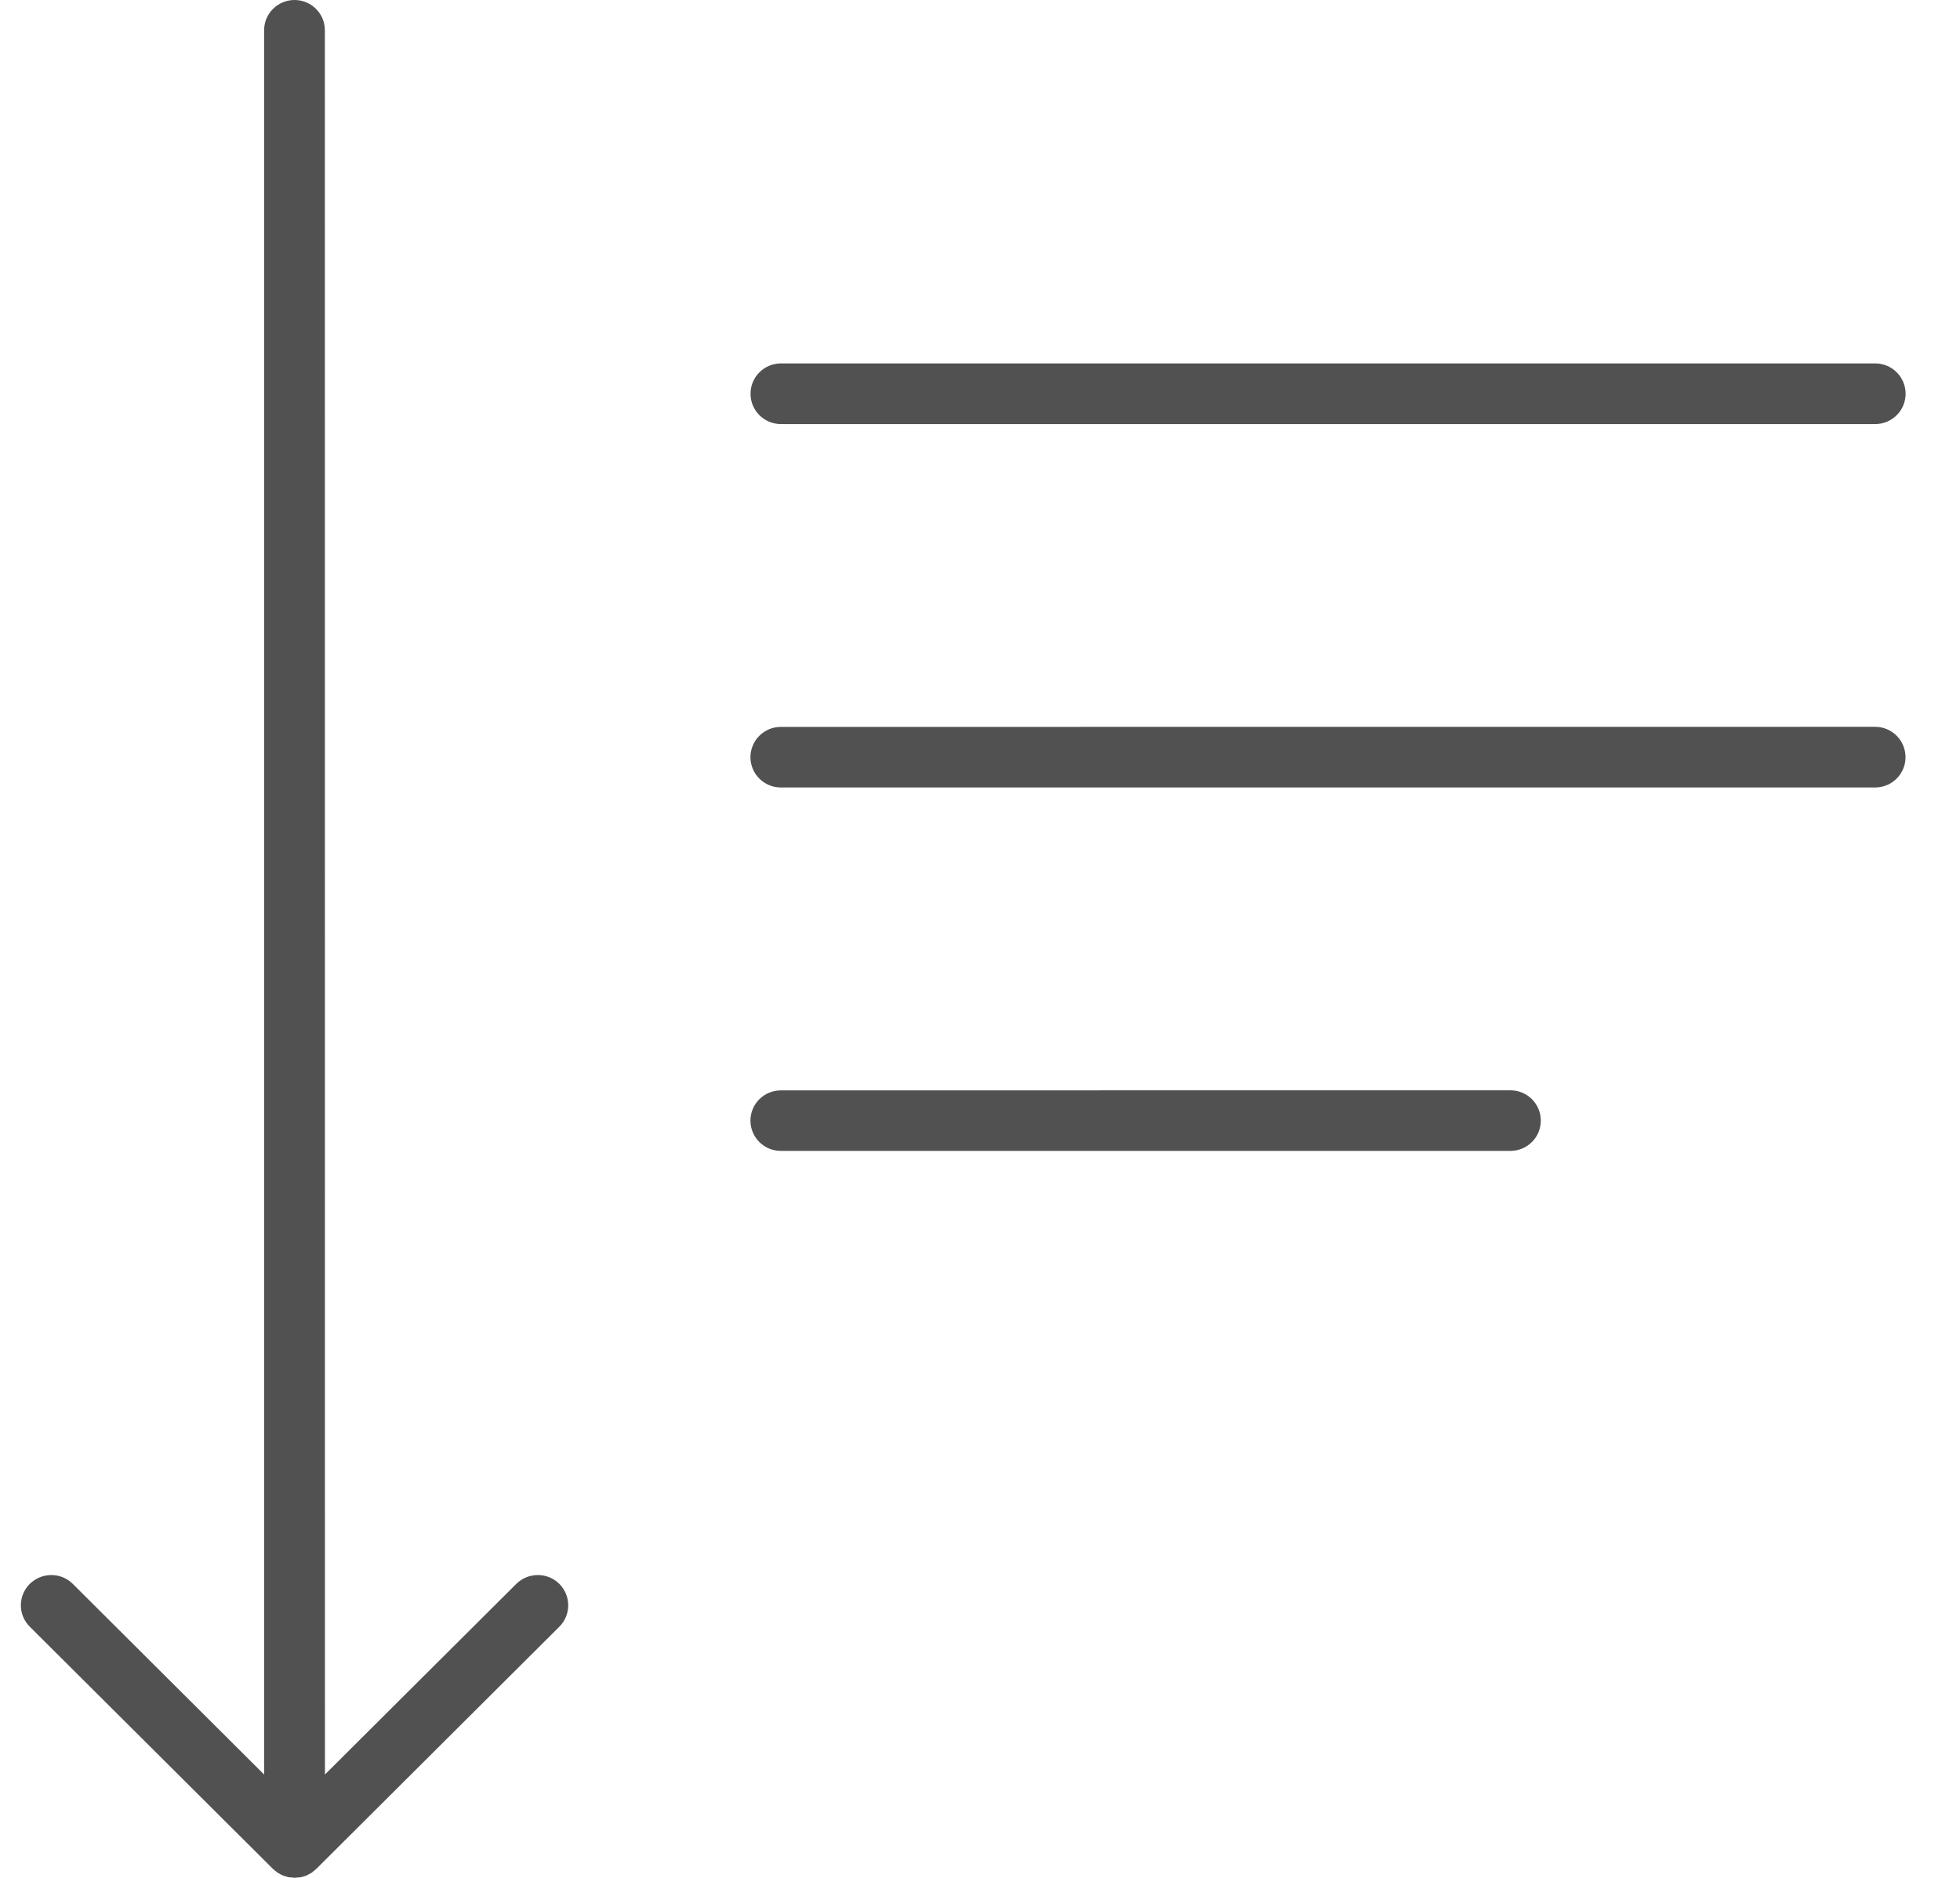 <?xml version="1.0" encoding="UTF-8"?>
<svg width="24px" height="23px" viewBox="0 0 24 23" version="1.1" xmlns="http://www.w3.org/2000/svg" xmlns:xlink="http://www.w3.org/1999/xlink">
    <!-- Generator: Sketch 52.2 (67145) - http://www.bohemiancoding.com/sketch -->
    <title>Group 5</title>
    <desc>Created with Sketch.</desc>
    <g id="design-1" stroke="none" stroke-width="1" fill="none" fill-rule="evenodd" opacity="0.798">
        <g id="Shop-V1-Dropd-3" transform="translate(-1476, -576)" fill="#262626">
            <g id="Group-5" transform="translate(1476, 576)">
                <path d="M9.19,4.823 C9.19,5.027 9.356,5.194 9.562,5.194 L22.962,5.194 C23.167,5.194 23.334,5.028 23.334,4.823 C23.334,4.618 23.168,4.451 22.962,4.451 L9.561,4.451 C9.356,4.452 9.19,4.618 9.19,4.823 L9.19,4.823 Z" id="Fill-1"></path>
                <path d="M9.561,9.645 L22.961,9.645 C23.166,9.645 23.333,9.479 23.333,9.274 C23.333,9.069 23.167,8.902 22.961,8.902 L9.561,8.903 C9.356,8.903 9.189,9.069 9.189,9.275 C9.19,9.479 9.356,9.645 9.561,9.645 L9.561,9.645 Z" id="Fill-2"></path>
                <path d="M9.561,14.096 L18.495,14.096 C18.7,14.096 18.867,13.931 18.867,13.725 C18.867,13.52 18.701,13.354 18.495,13.354 L9.561,13.355 C9.356,13.355 9.189,13.52 9.189,13.726 C9.19,13.931 9.356,14.096 9.561,14.096 L9.561,14.096 Z" id="Fill-3"></path>
                <path d="M3.343,22.891 L3.399,22.937 L3.434,22.956 L3.464,22.971 L3.506,22.984 L3.533,22.992 L3.587,22.997 L3.607,23 L3.627,22.998 L3.681,22.993 L3.709,22.985 L3.751,22.972 L3.781,22.956 L3.815,22.938 L3.871,22.892 L6.849,19.924 C6.994,19.78 6.994,19.545 6.849,19.399 C6.704,19.255 6.468,19.255 6.322,19.399 L3.979,21.734 L3.978,0.371 C3.978,0.166 3.812,-5.11111111e-05 3.607,-5.11111111e-05 C3.401,-5.11111111e-05 3.234,0.166 3.234,0.371 L3.234,21.734 L0.891,19.399 C0.746,19.255 0.511,19.255 0.365,19.399 C0.219,19.544 0.219,19.779 0.365,19.924 L3.343,22.891 Z" id="Fill-4"></path>
            </g>
        </g>
    </g>
</svg>
